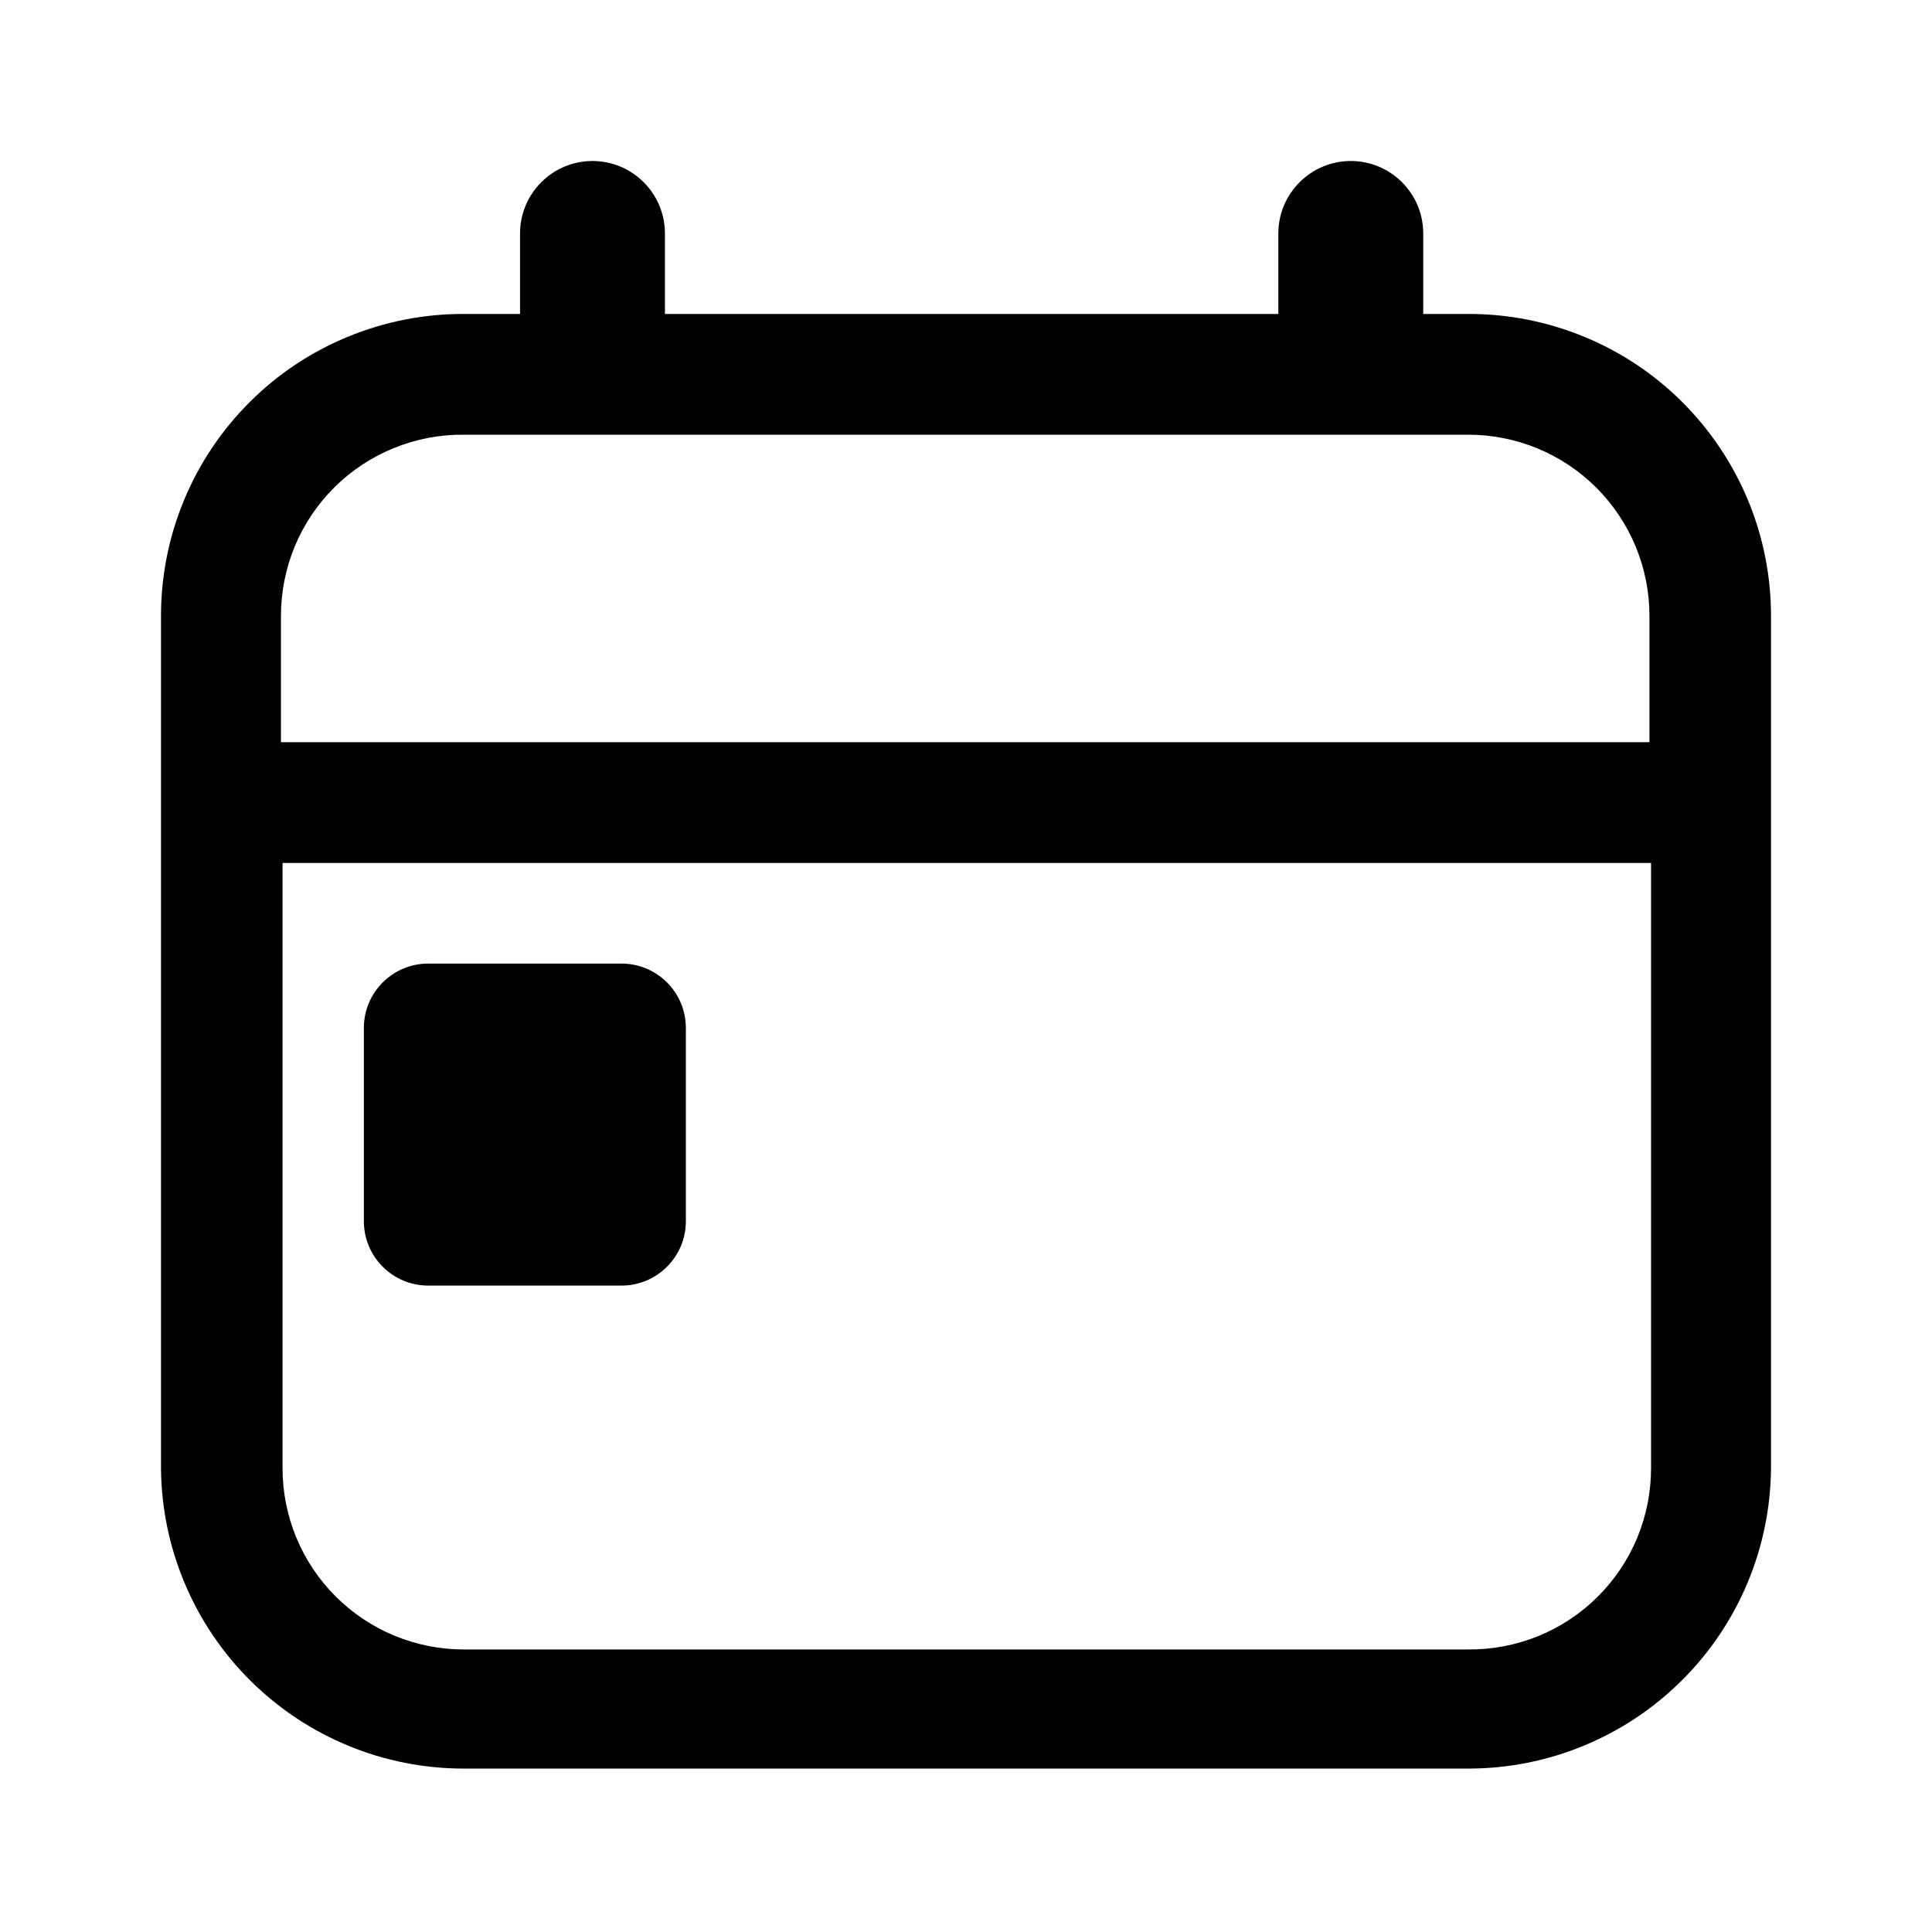 <svg width="24" height="24" viewBox="0 0 24 24" fill="none" xmlns="http://www.w3.org/2000/svg">
<path fill-rule="evenodd" clip-rule="evenodd" d="M17.68 3.9H18.24C18.733 3.899 19.222 3.995 19.678 4.183C20.134 4.37 20.549 4.646 20.898 4.995C21.247 5.343 21.524 5.757 21.714 6.213C21.903 6.668 22 7.157 22 7.65V18.24C21.992 19.232 21.593 20.181 20.888 20.879C20.184 21.578 19.232 21.97 18.24 21.97H5.76C4.768 21.97 3.816 21.578 3.112 20.879C2.408 20.181 2.008 19.232 2 18.24V7.65C2 7.157 2.097 6.668 2.286 6.213C2.475 5.757 2.753 5.343 3.102 4.995C3.451 4.646 3.866 4.37 4.322 4.183C4.778 3.995 5.267 3.899 5.76 3.9H6.46V2.9C6.46 2.661 6.555 2.432 6.724 2.264C6.892 2.095 7.121 2 7.36 2C7.599 2 7.828 2.095 7.996 2.264C8.165 2.432 8.26 2.661 8.26 2.9V3.9H15.88V2.9C15.88 2.661 15.975 2.432 16.144 2.264C16.312 2.095 16.541 2 16.78 2C17.019 2 17.248 2.095 17.416 2.264C17.585 2.432 17.68 2.661 17.68 2.9V3.9ZM18.24 5.4H5.76C5.463 5.397 5.168 5.454 4.893 5.566C4.618 5.677 4.367 5.843 4.156 6.052C3.945 6.261 3.777 6.51 3.663 6.784C3.549 7.059 3.49 7.353 3.49 7.65V9.22H20.49V7.65C20.49 7.053 20.253 6.481 19.831 6.059C19.409 5.637 18.837 5.4 18.24 5.4ZM5.76 20.49H18.24C18.537 20.493 18.832 20.436 19.107 20.325C19.383 20.213 19.633 20.047 19.844 19.838C20.055 19.629 20.223 19.38 20.337 19.106C20.451 18.831 20.51 18.537 20.51 18.24V10.72H3.51V18.24C3.51 18.837 3.747 19.409 4.169 19.831C4.591 20.253 5.163 20.49 5.76 20.49ZM5.32 11.97H7.72C8.162 11.97 8.52 12.328 8.52 12.77V15.17C8.52 15.612 8.162 15.97 7.72 15.97H5.32C4.878 15.97 4.52 15.612 4.52 15.17V12.77C4.52 12.328 4.878 11.97 5.32 11.97Z" fill="black"/>
</svg>
